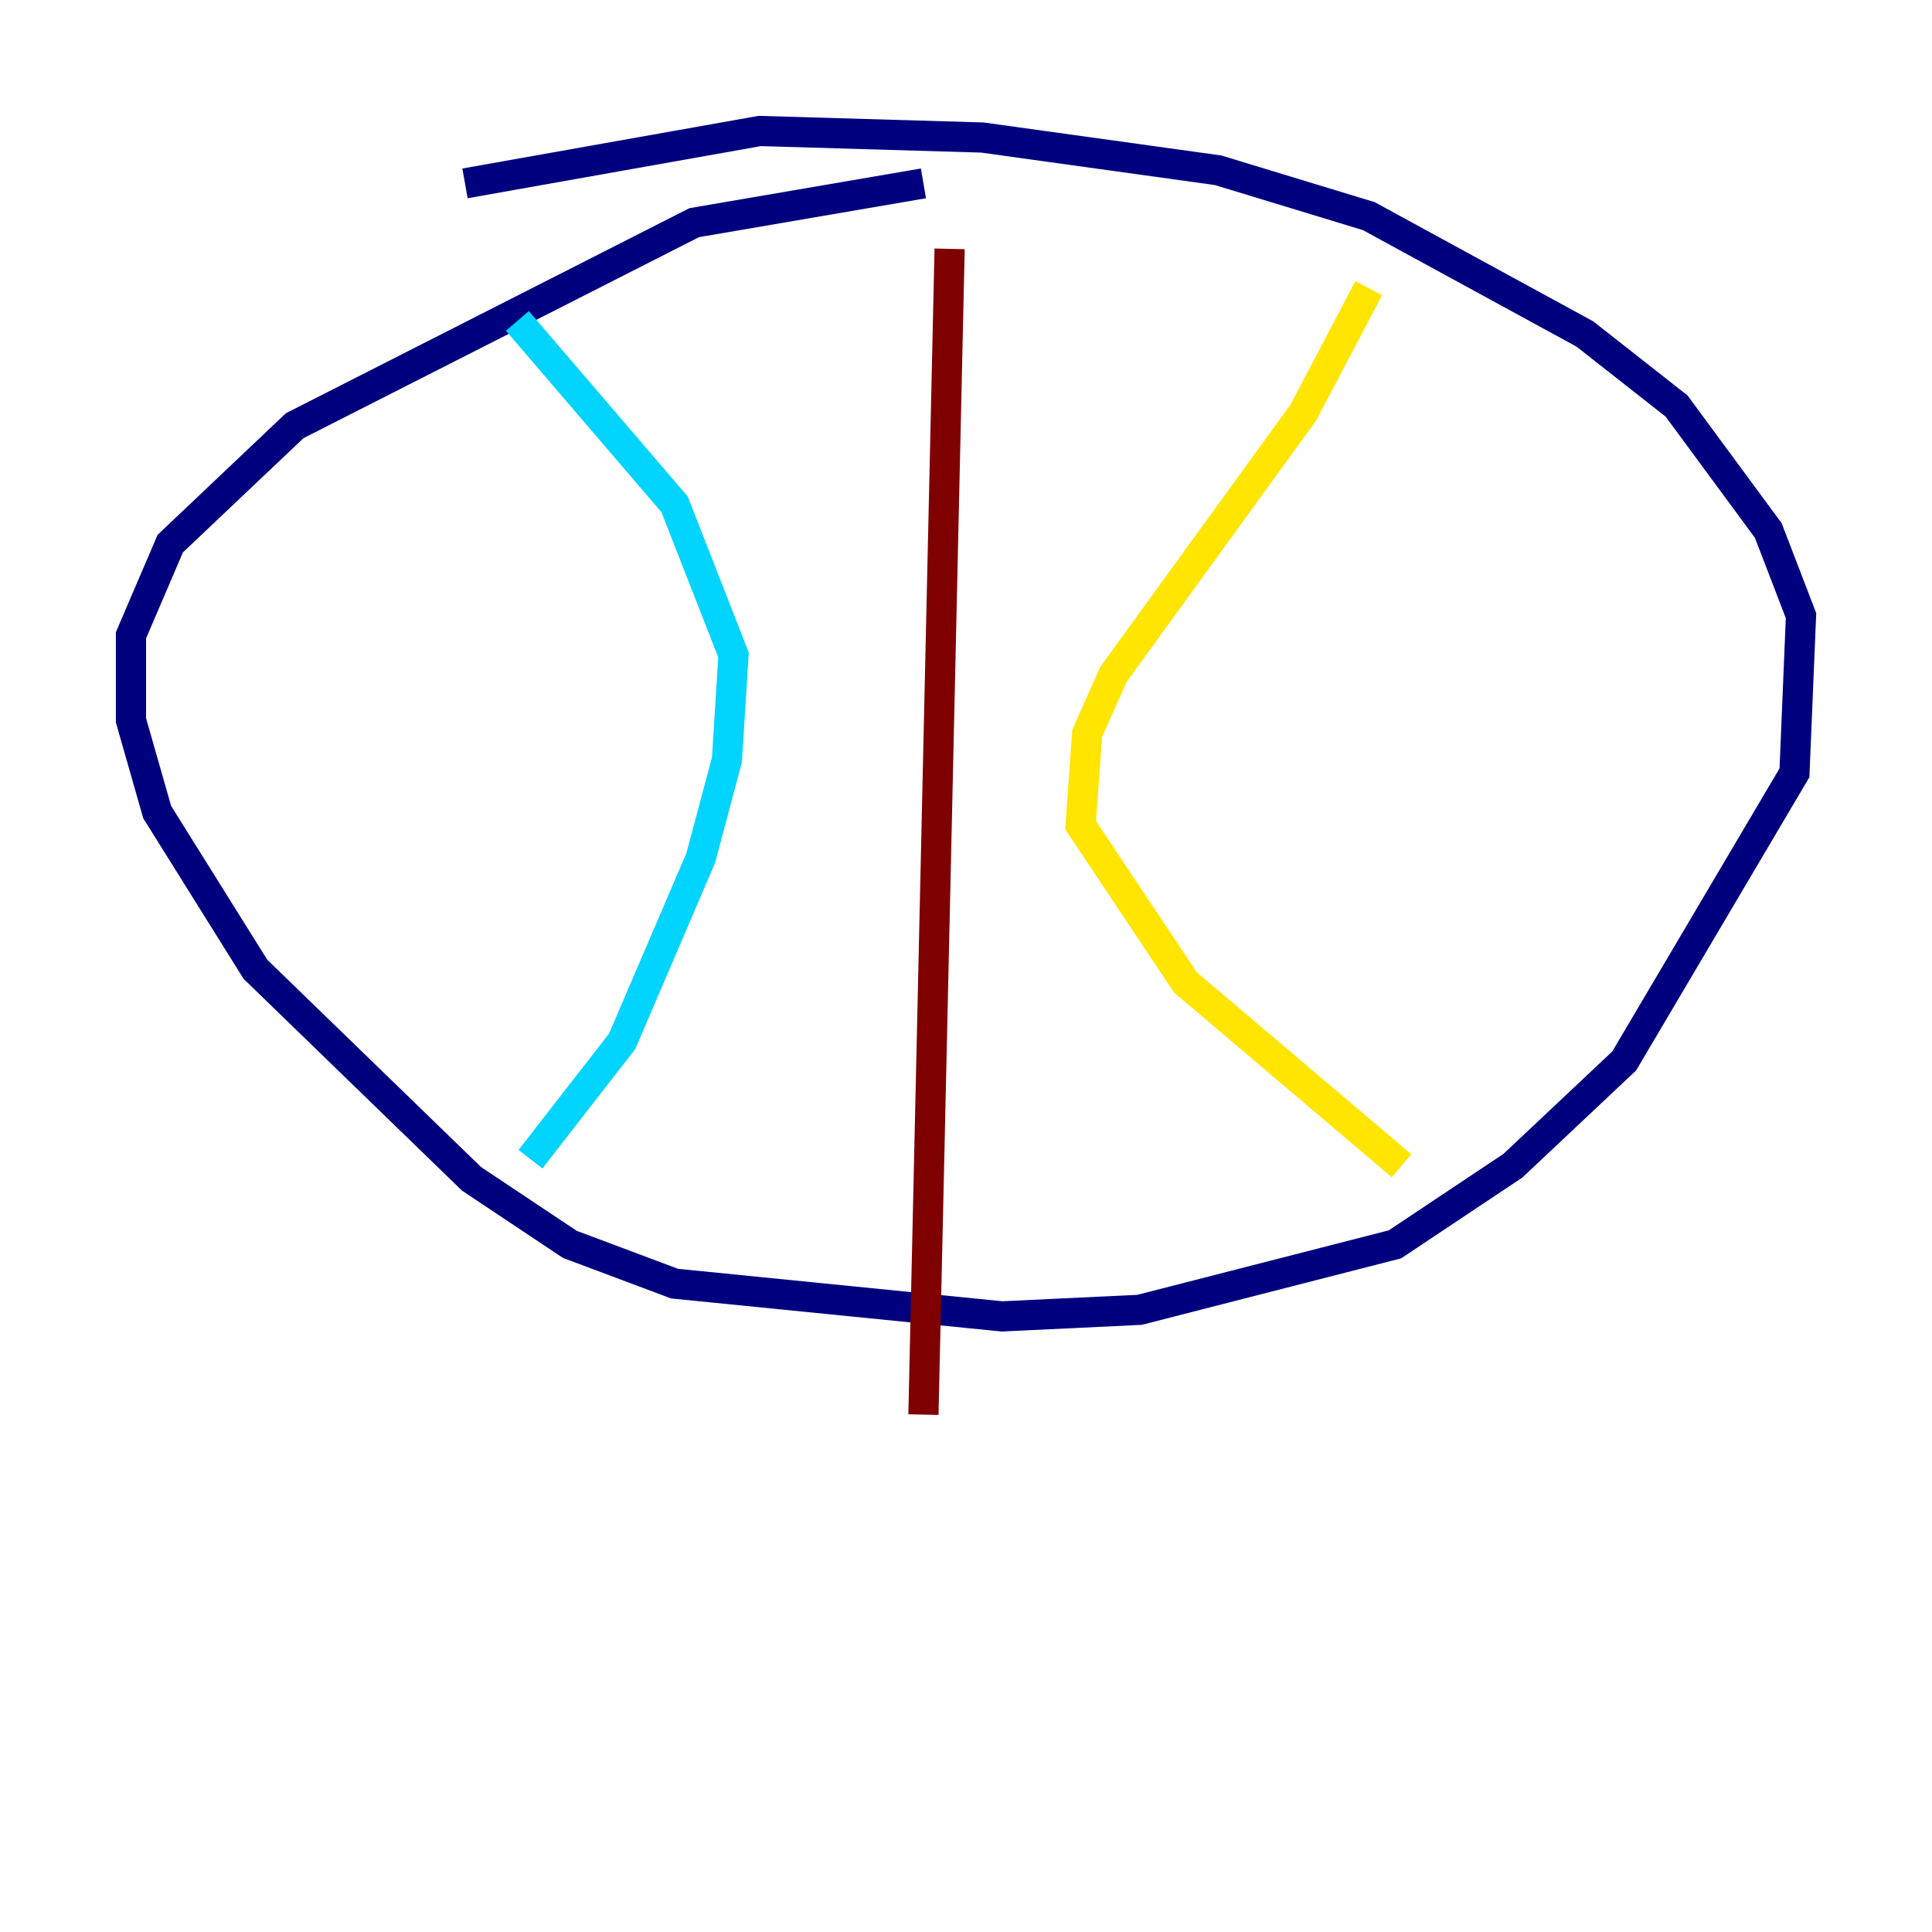<?xml version="1.0" encoding="utf-8" ?>
<svg baseProfile="tiny" height="128" version="1.2" viewBox="0,0,128,128" width="128" xmlns="http://www.w3.org/2000/svg" xmlns:ev="http://www.w3.org/2001/xml-events" xmlns:xlink="http://www.w3.org/1999/xlink"><defs /><polyline fill="none" points="61.18,12.149 45.993,14.752 19.525,28.203 11.281,36.014 8.678,42.088 8.678,47.729 10.414,53.803 16.922,64.217 31.241,78.102 37.749,82.441 44.691,85.044 66.386,87.214 75.498,86.78 92.42,82.441 100.231,77.234 107.607,70.291 118.888,51.2 119.322,40.786 117.153,35.146 111.078,26.902 105.003,22.129 90.685,14.319 80.705,11.281 65.085,9.112 50.332,8.678 30.807,12.149" stroke="#00007f" stroke-width="2" /><polyline fill="none" points="34.278,21.261 44.691,33.41 48.597,43.39 48.163,50.332 46.427,56.841 41.22,68.99 35.146,76.8" stroke="#00d4ff" stroke-width="2" /><polyline fill="none" points="90.685,19.091 86.346,27.336 73.763,44.691 72.027,48.597 71.593,54.671 78.536,65.085 92.854,77.234" stroke="#ffe500" stroke-width="2" /><polyline fill="none" points="62.915,16.488 61.18,93.722" stroke="#7f0000" stroke-width="2" /></svg>